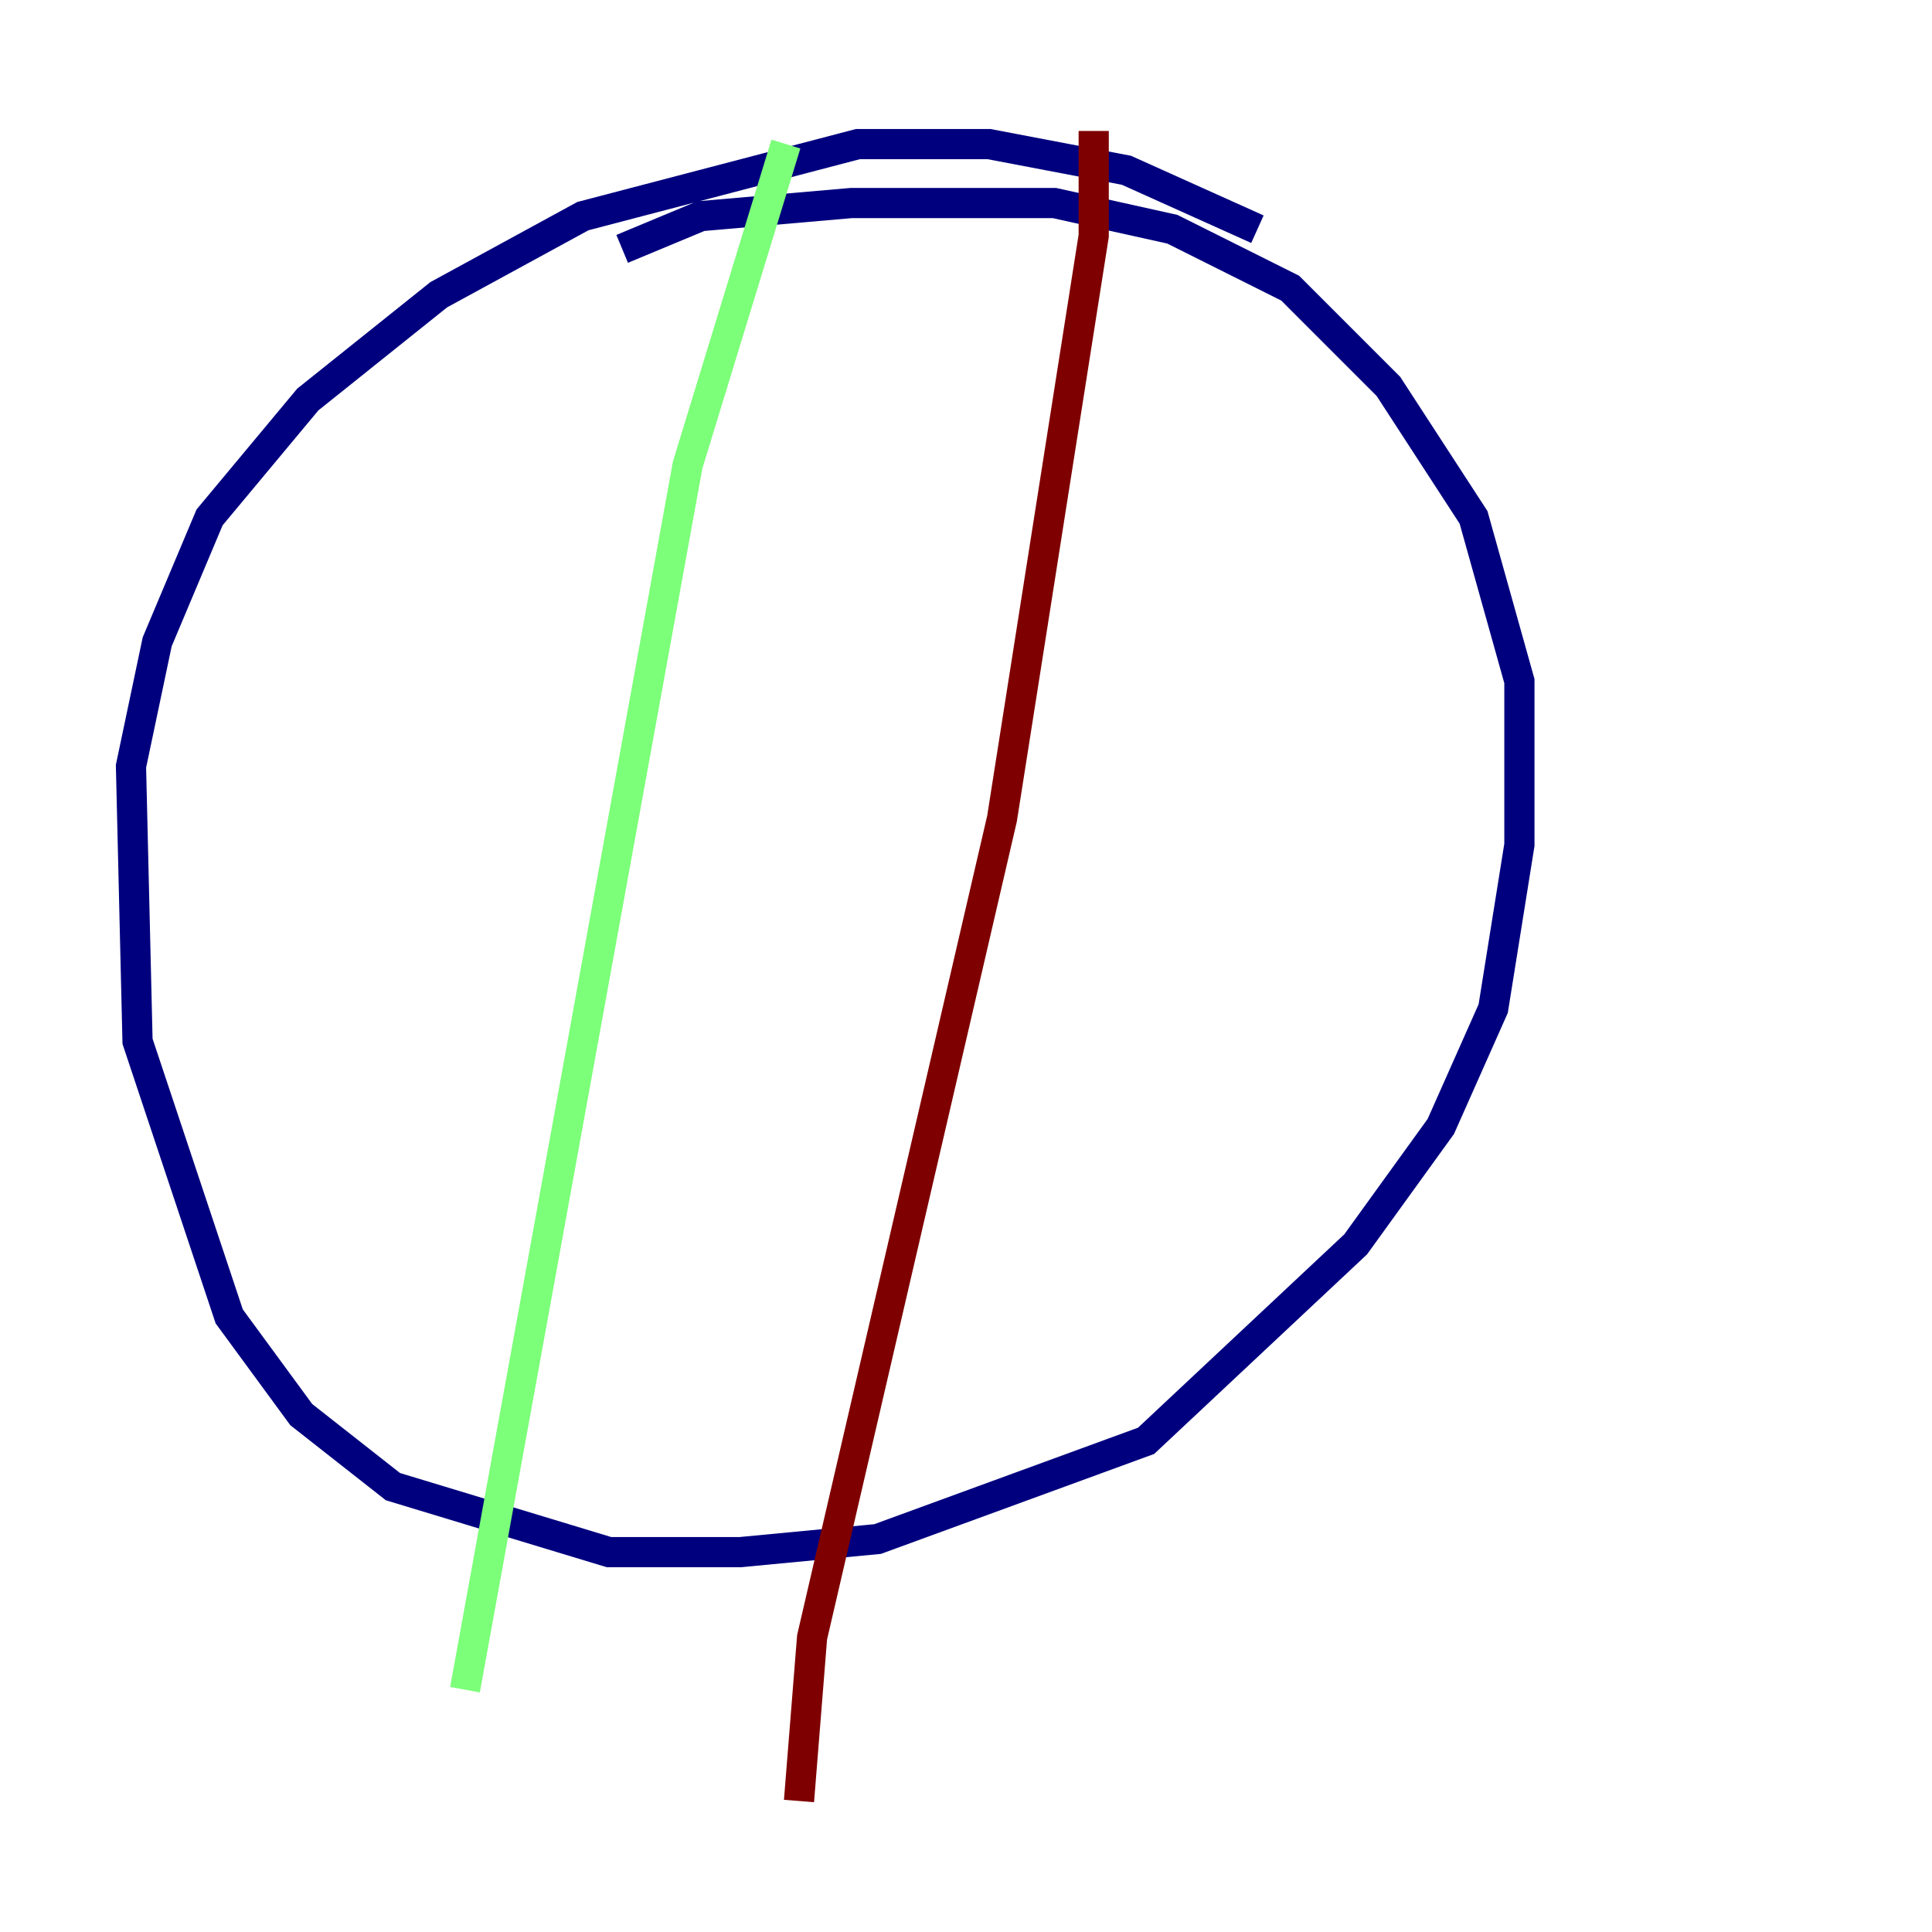 <?xml version="1.0" encoding="utf-8" ?>
<svg baseProfile="tiny" height="128" version="1.2" viewBox="0,0,128,128" width="128" xmlns="http://www.w3.org/2000/svg" xmlns:ev="http://www.w3.org/2001/xml-events" xmlns:xlink="http://www.w3.org/1999/xlink"><defs /><polyline fill="none" points="83.308,15.186 74.63,11.281 65.519,9.546 56.841,9.546 38.617,14.319 29.071,19.525 20.393,26.468 13.885,34.278 10.414,42.522 8.678,50.766 9.112,68.99 15.186,87.214 19.959,93.722 26.034,98.495 40.352,102.834 49.031,102.834 58.142,101.966 75.932,95.458 89.817,82.441 95.458,74.63 98.929,66.82 100.664,55.973 100.664,45.125 97.627,34.278 91.986,25.6 85.478,19.091 77.668,15.186 69.858,13.451 56.407,13.451 46.427,14.319 41.22,16.488" stroke="#00007f" stroke-width="2" /><polyline fill="none" points="52.068,9.546 45.559,30.807 30.807,111.946" stroke="#7cff79" stroke-width="2" /><polyline fill="none" points="72.461,8.678 72.461,15.62 66.386,54.237 53.803,108.475 52.936,119.322" stroke="#7f0000" stroke-width="2" /></svg>